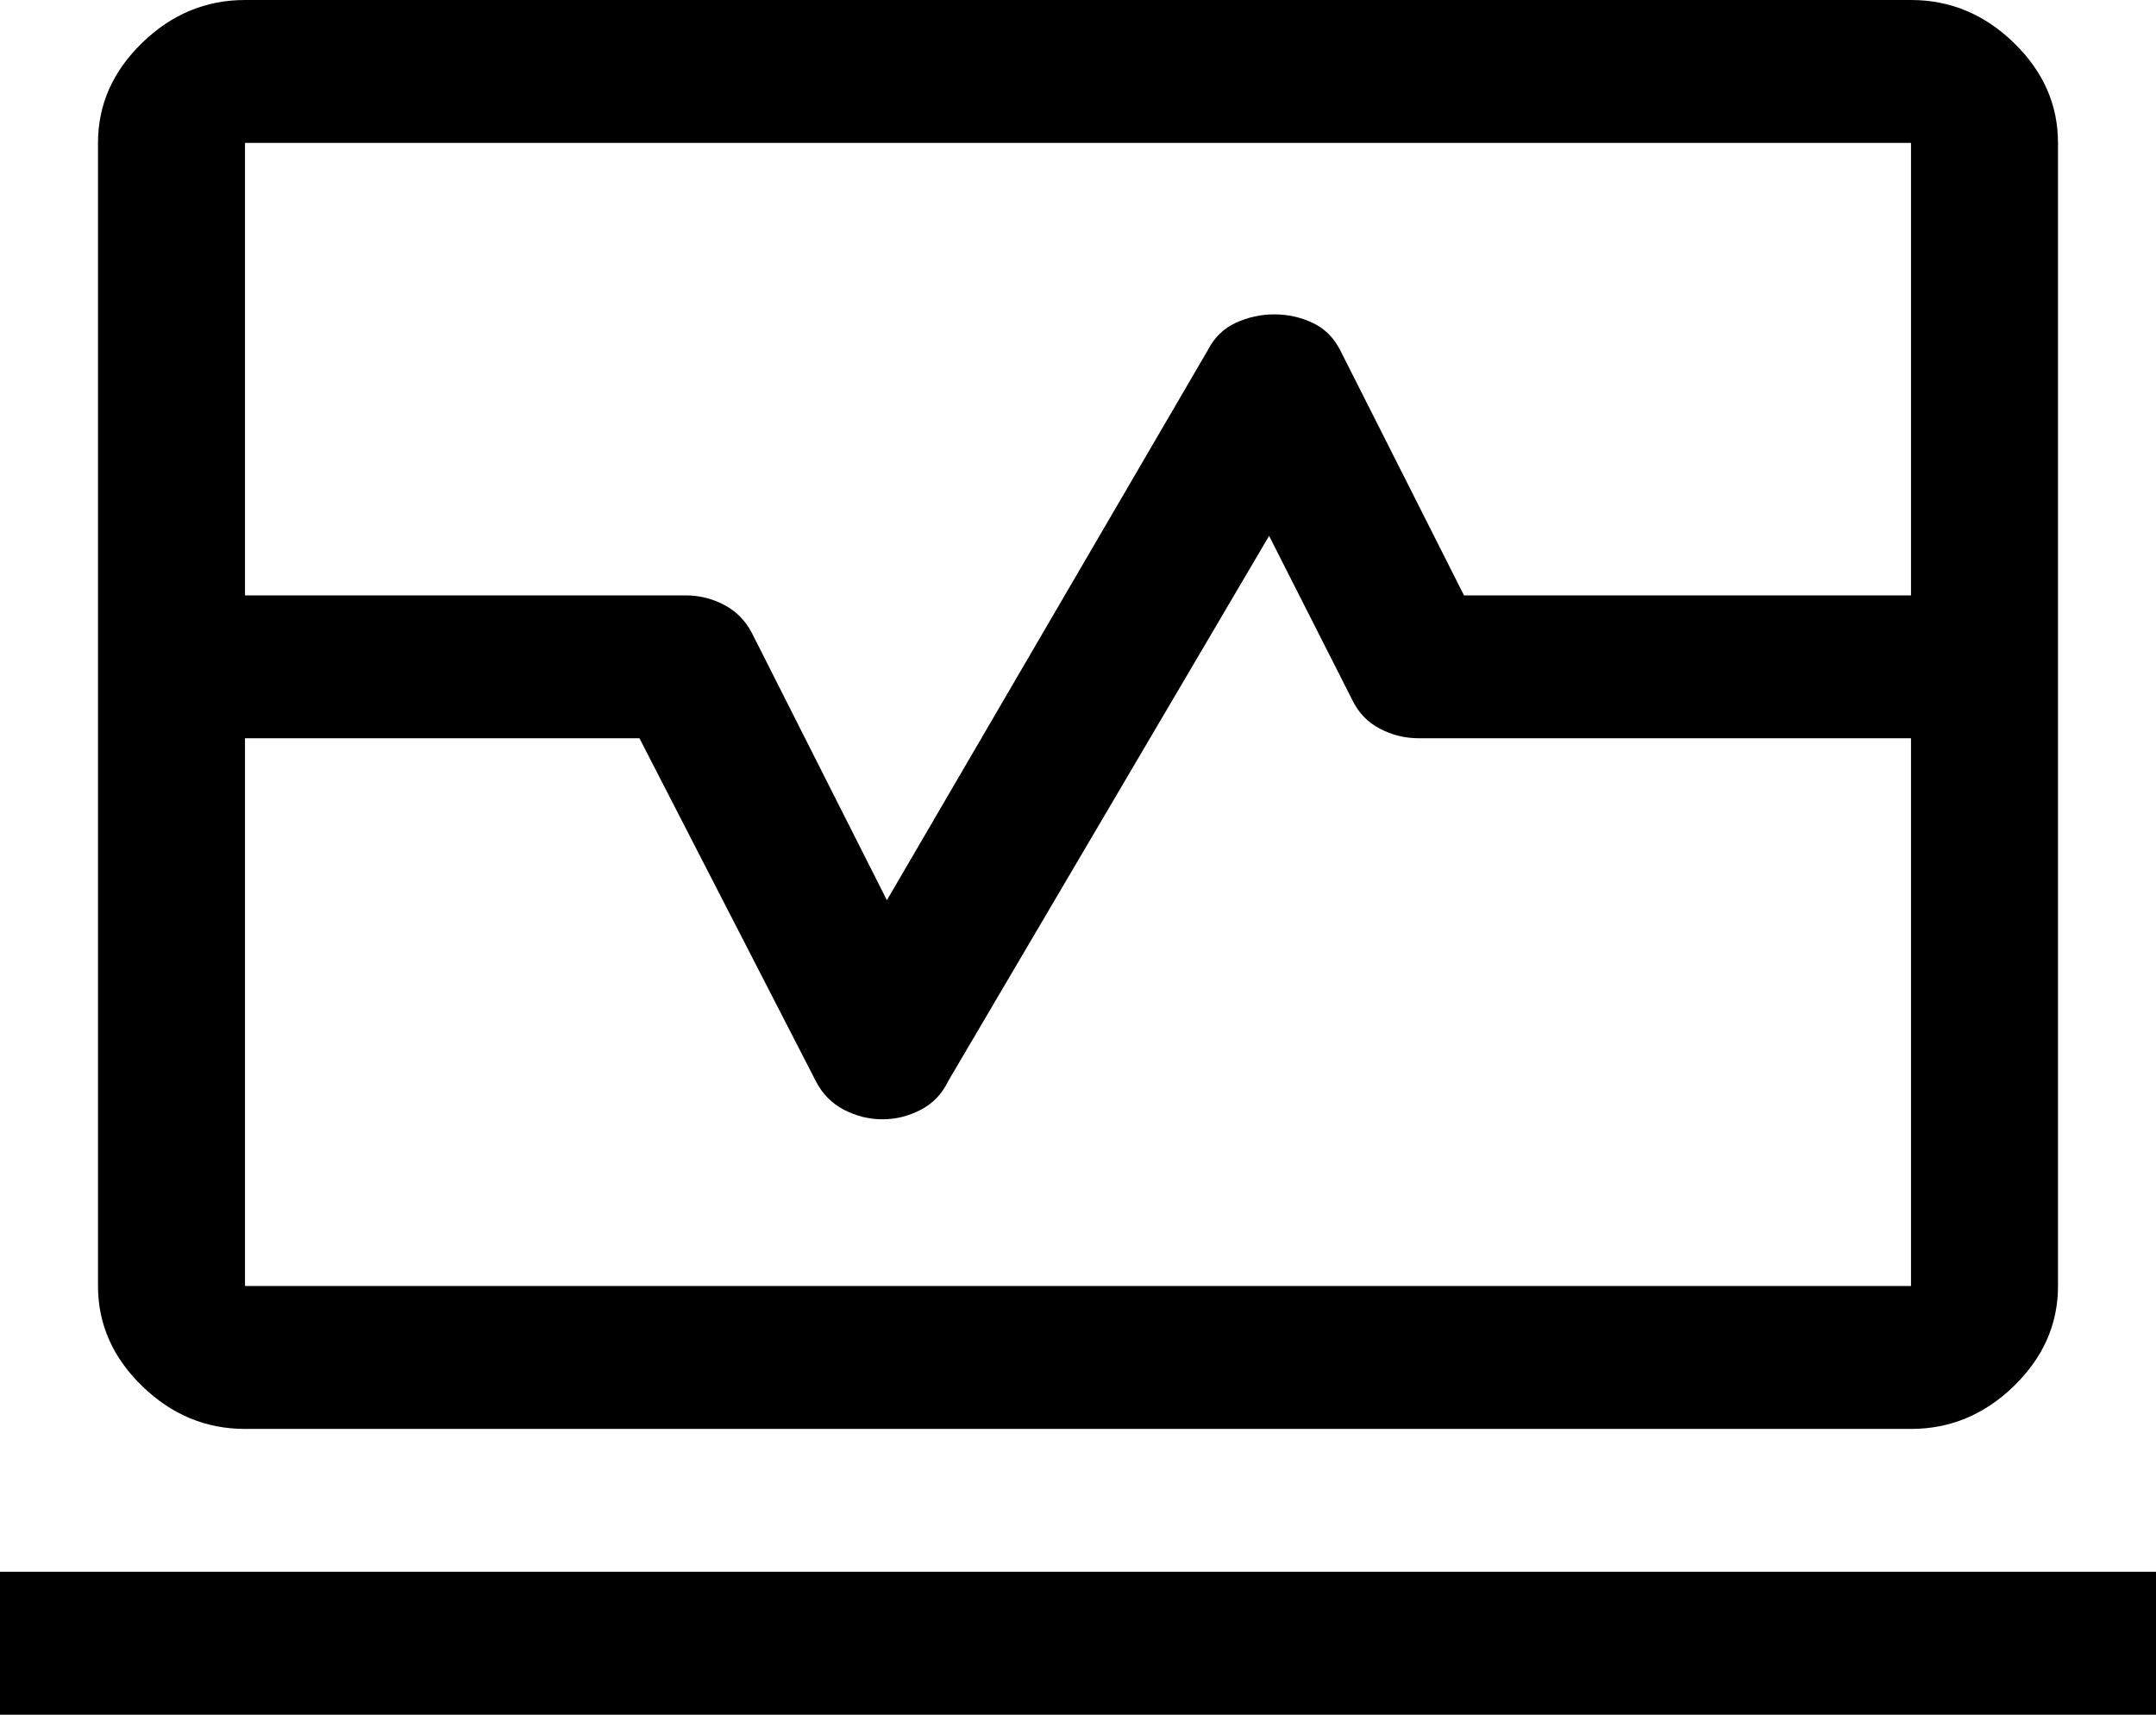 <svg width="44" height="35" viewBox="0 0 44 35" fill="none" xmlns="http://www.w3.org/2000/svg">
<path d="M2 12.153V2.917C2 2.139 2.3 1.458 2.9 0.875C3.5 0.292 4.2 0 5 0H39C39.8 0 40.5 0.292 41.1 0.875C41.7 1.458 42 2.139 42 2.917V12.153H39V2.917H5V12.153H2ZM5 29.167C4.2 29.167 3.5 28.875 2.9 28.292C2.3 27.708 2 27.028 2 26.25V15.069H5V26.25H39V15.069H42V26.25C42 27.028 41.7 27.708 41.1 28.292C40.5 28.875 39.8 29.167 39 29.167H5ZM0 35V32.083H44V35H0ZM2 15.069V12.153H14C14.272 12.153 14.532 12.218 14.779 12.347C15.026 12.477 15.217 12.671 15.35 12.931L18.1 18.375L24.65 7.146C24.783 6.887 24.975 6.7 25.225 6.587C25.475 6.473 25.735 6.417 26.006 6.417C26.277 6.417 26.535 6.473 26.781 6.587C27.027 6.7 27.217 6.887 27.35 7.146L29.878 12.153H42V15.069H28.95C28.675 15.069 28.413 15.005 28.163 14.875C27.913 14.745 27.725 14.551 27.6 14.292L25.9 10.938L19.35 22.069C19.226 22.329 19.04 22.523 18.791 22.653C18.543 22.782 18.283 22.847 18.01 22.847C17.736 22.847 17.475 22.782 17.225 22.653C16.975 22.523 16.783 22.329 16.65 22.069L13.05 15.069H2Z" fill="black"/>
</svg>
